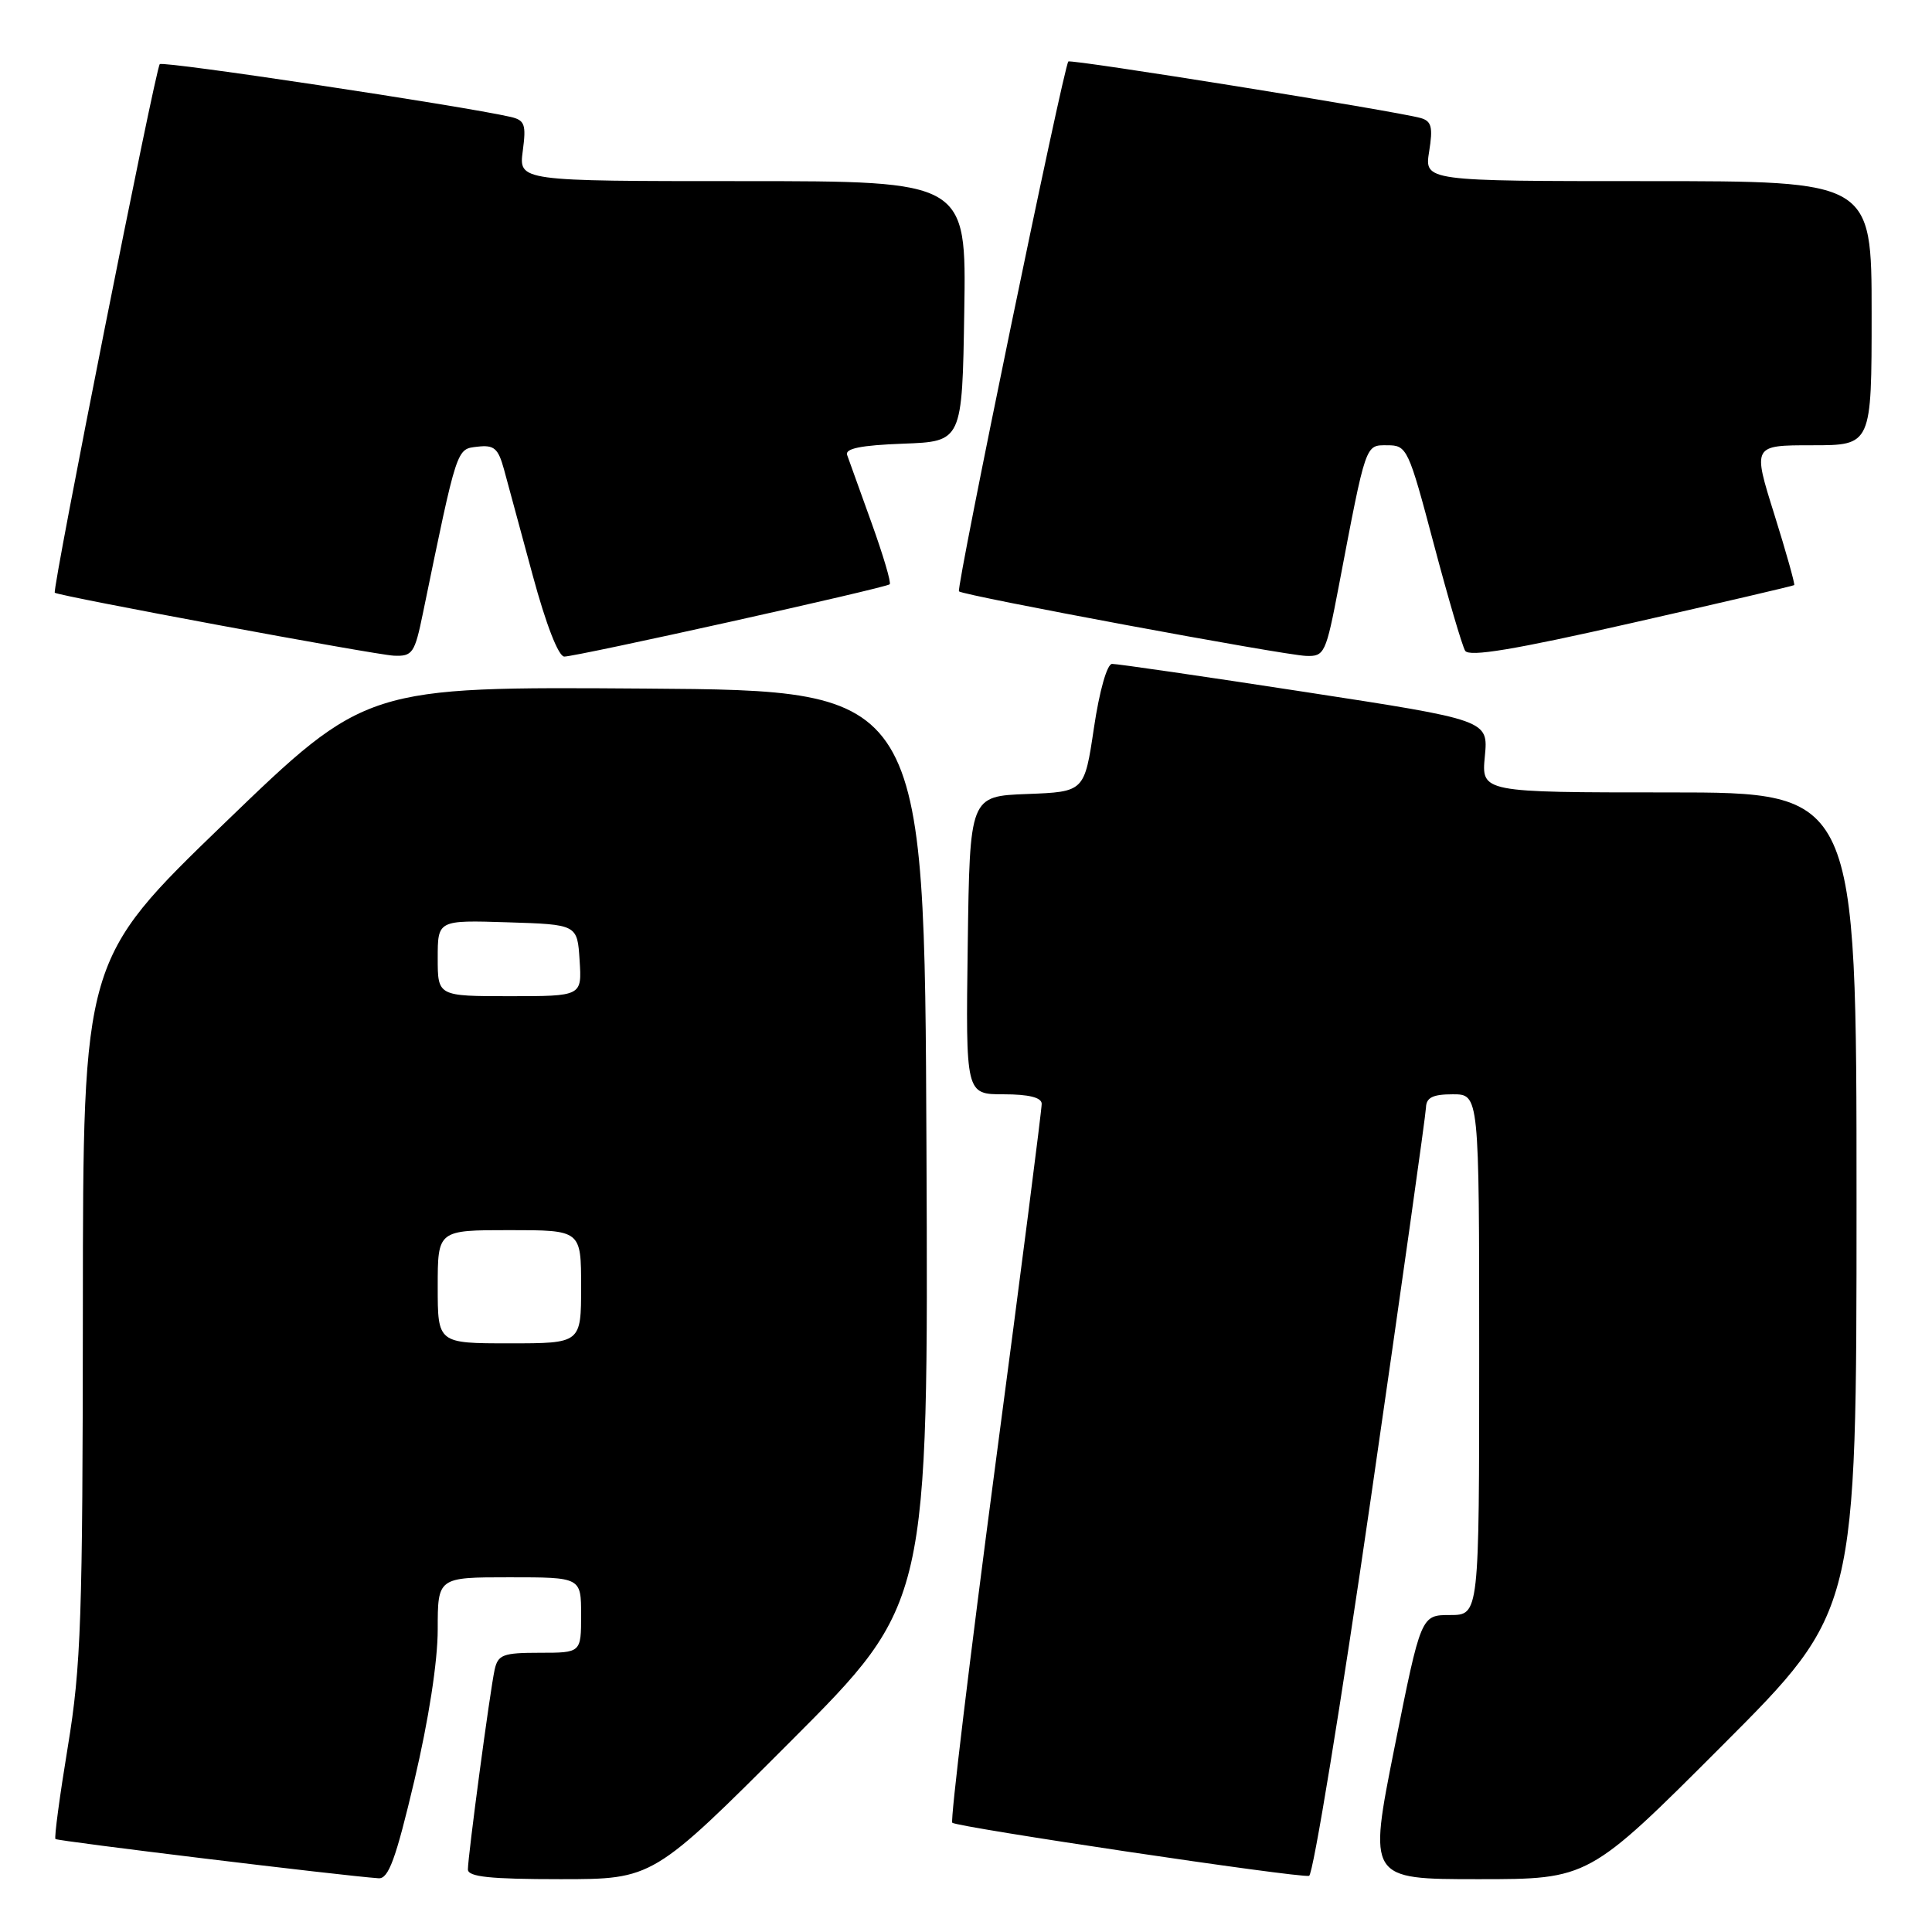 <?xml version="1.0" encoding="UTF-8" standalone="no"?>
<!DOCTYPE svg PUBLIC "-//W3C//DTD SVG 1.1//EN" "http://www.w3.org/Graphics/SVG/1.1/DTD/svg11.dtd" >
<svg xmlns="http://www.w3.org/2000/svg" xmlns:xlink="http://www.w3.org/1999/xlink" version="1.1" viewBox="0 0 256 256">
 <g >
 <path fill="currentColor"
d=" M 54.91 235.91 C 56.80 227.89 58.00 220.15 58.00 215.91 C 58.00 209.00 58.00 209.00 67.50 209.00 C 77.00 209.00 77.00 209.00 77.00 214.00 C 77.00 219.00 77.00 219.00 71.52 219.00 C 66.65 219.00 65.98 219.25 65.54 221.25 C 64.93 224.03 62.00 245.94 62.00 247.71 C 62.00 248.69 64.92 249.00 74.26 249.00 C 86.52 249.00 86.52 249.00 104.77 230.73 C 123.02 212.46 123.02 212.46 122.76 151.98 C 122.50 91.50 122.50 91.50 85.50 91.24 C 48.50 90.98 48.50 90.98 29.75 109.07 C 11.00 127.17 11.00 127.17 10.98 173.33 C 10.96 214.47 10.74 220.80 8.99 231.43 C 7.91 237.99 7.17 243.50 7.35 243.68 C 7.63 243.96 45.39 248.55 50.16 248.88 C 51.48 248.98 52.44 246.36 54.91 235.91 Z  M 181.66 198.43 C 185.64 170.97 188.92 147.71 188.95 146.75 C 188.99 145.43 189.85 145.00 192.50 145.00 C 196.00 145.00 196.00 145.00 196.00 179.50 C 196.00 214.00 196.00 214.00 192.14 214.00 C 188.29 214.00 188.29 214.00 184.79 231.50 C 181.30 249.00 181.30 249.00 195.91 249.00 C 210.52 249.00 210.52 249.00 228.26 231.24 C 246.00 213.48 246.00 213.48 246.00 159.24 C 246.00 105.00 246.00 105.00 221.15 105.00 C 196.29 105.00 196.29 105.00 196.75 100.21 C 197.21 95.42 197.21 95.42 172.86 91.68 C 159.46 89.62 147.98 87.95 147.35 87.97 C 146.69 87.99 145.68 91.54 144.95 96.46 C 143.69 104.92 143.69 104.92 136.09 105.21 C 128.50 105.50 128.50 105.50 128.23 125.25 C 127.96 145.00 127.96 145.00 132.98 145.00 C 136.31 145.00 138.01 145.42 138.03 146.25 C 138.05 146.94 135.28 168.54 131.87 194.26 C 128.47 219.97 125.91 241.24 126.18 241.52 C 126.78 242.11 172.07 248.86 173.46 248.56 C 173.99 248.45 177.68 225.89 181.66 198.43 Z  M 56.04 81.25 C 60.62 59.03 60.47 59.52 63.26 59.19 C 65.47 58.93 66.01 59.39 66.78 62.19 C 67.28 64.01 68.99 70.34 70.59 76.25 C 72.35 82.75 74.00 86.99 74.77 87.00 C 76.42 87.00 117.38 77.90 117.89 77.42 C 118.11 77.21 117.02 73.55 115.48 69.27 C 113.94 65.00 112.49 60.96 112.25 60.29 C 111.94 59.43 114.07 59.00 119.66 58.79 C 127.50 58.50 127.50 58.50 127.77 41.25 C 128.05 24.00 128.05 24.00 98.39 24.00 C 68.74 24.00 68.74 24.00 69.27 20.00 C 69.74 16.49 69.54 15.93 67.66 15.49 C 61.24 14.02 21.61 8.05 21.17 8.50 C 20.60 9.07 6.87 78.24 7.26 78.54 C 7.84 78.99 49.77 86.78 52.18 86.88 C 54.66 86.99 54.95 86.57 56.04 81.25 Z  M 177.38 77.75 C 181.05 58.50 180.88 59.00 183.84 59.00 C 186.43 59.00 186.63 59.43 189.97 72.03 C 191.87 79.20 193.75 85.59 194.14 86.23 C 194.67 87.08 200.64 86.09 216.18 82.56 C 227.91 79.90 237.61 77.64 237.74 77.53 C 237.87 77.43 236.69 73.22 235.11 68.17 C 232.23 59.00 232.23 59.00 240.12 59.00 C 248.00 59.00 248.00 59.00 248.00 41.50 C 248.00 24.00 248.00 24.00 218.37 24.00 C 188.74 24.00 188.74 24.00 189.37 20.07 C 189.89 16.85 189.69 16.05 188.25 15.64 C 184.99 14.72 141.87 7.80 141.56 8.15 C 140.92 8.88 126.66 77.99 127.07 78.36 C 127.71 78.93 170.07 86.81 173.06 86.91 C 175.50 87.00 175.69 86.59 177.38 77.75 Z  M 58.00 170.50 C 58.00 163.00 58.00 163.00 67.50 163.00 C 77.00 163.00 77.00 163.00 77.00 170.50 C 77.00 178.00 77.00 178.00 67.50 178.00 C 58.00 178.00 58.00 178.00 58.00 170.50 Z  M 58.00 126.96 C 58.00 121.92 58.00 121.92 67.25 122.21 C 76.50 122.50 76.50 122.50 76.80 127.25 C 77.11 132.00 77.11 132.00 67.55 132.00 C 58.00 132.00 58.00 132.00 58.00 126.96 Z "/>
</g>
</svg>